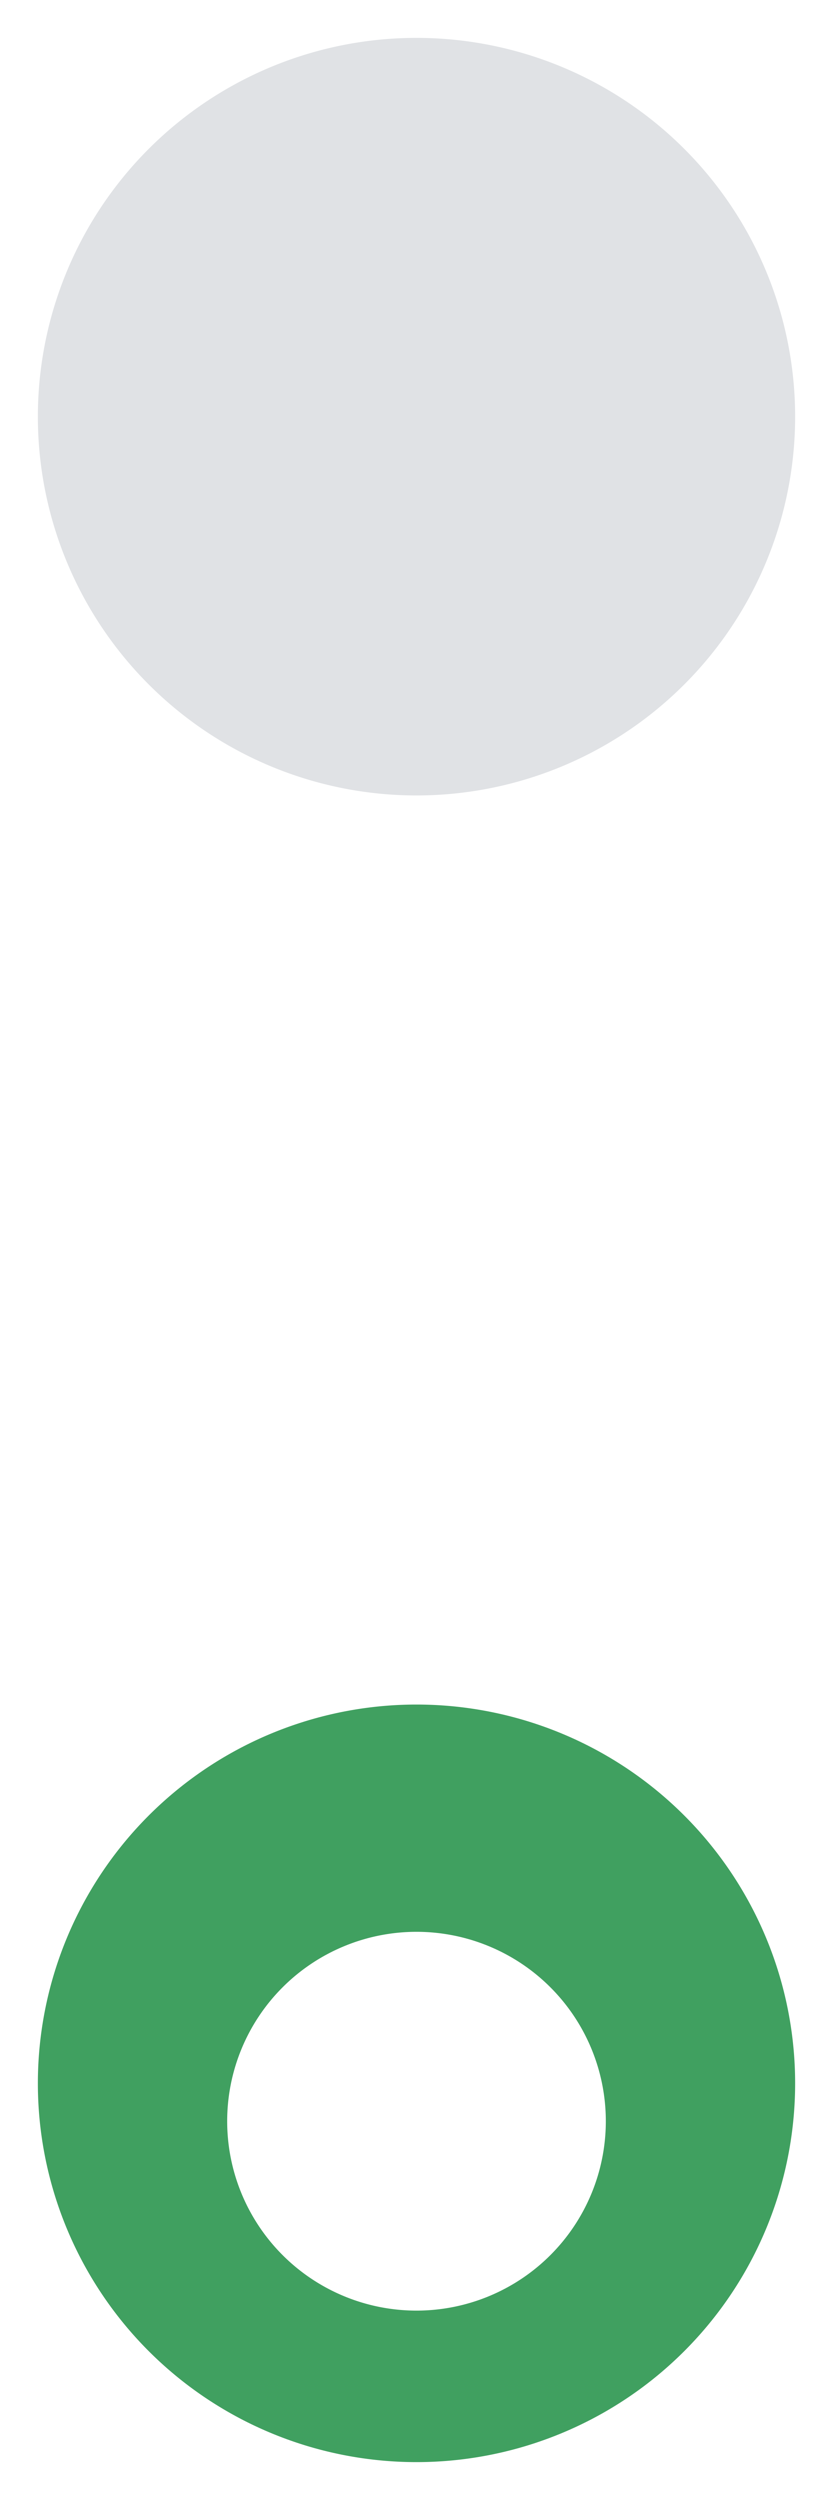 <?xml version="1.0" encoding="UTF-8" standalone="no"?>
<svg
   viewBox="0 0 22 66"
   width="22"
   height="66"
   version="1.1"
   id="svg8"
   sodipodi:docname="default.svg"
   inkscape:version="1.1.2 (0a00cf5339, 2022-02-04)"
   xmlns:inkscape="http://www.inkscape.org/namespaces/inkscape"
   xmlns:sodipodi="http://sodipodi.sourceforge.net/DTD/sodipodi-0.dtd"
   xmlns="http://www.w3.org/2000/svg"
   xmlns:svg="http://www.w3.org/2000/svg">
  <defs
     id="defs12">
    <filter
       style="color-interpolation-filters:sRGB;"
       inkscape:label="Drop Shadow"
       id="filter24"
       x="-0.24"
       y="-0.24"
       width="1.48"
       height="1.58">
      <feFlood
         flood-opacity="0.251"
         flood-color="rgb(0,0,0)"
         result="flood"
         id="feFlood14" />
      <feComposite
         in="flood"
         in2="SourceGraphic"
         operator="in"
         result="composite1"
         id="feComposite16" />
      <feGaussianBlur
         in="composite1"
         stdDeviation="1"
         result="blur"
         id="feGaussianBlur18" />
      <feOffset
         dx="0"
         dy="1"
         result="offset"
         id="feOffset20" />
      <feComposite
         in="SourceGraphic"
         in2="offset"
         operator="over"
         result="composite2"
         id="feComposite22" />
    </filter>
  </defs>
  <sodipodi:namedview
     id="namedview10"
     pagecolor="#ffffff"
     bordercolor="#666666"
     borderopacity="1.0"
     inkscape:pageshadow="2"
     inkscape:pageopacity="0.0"
     inkscape:pagecheckerboard="0"
     showgrid="false"
     inkscape:zoom="9.5454545"
     inkscape:cx="10.947619"
     inkscape:cy="32.947619"
     inkscape:window-width="1600"
     inkscape:window-height="826"
     inkscape:window-x="0"
     inkscape:window-y="0"
     inkscape:window-maximized="1"
     inkscape:current-layer="svg8" />
  <path
     d="M11 1A1 1 0 0011 21 1 1 0 0011 1"
     fill="#e0e2e5"
     id="path2" />
  <path
     d="M 11 45 A 1 1 0 0 0 11 65 A 1 1 0 0 0 11 45"
     fill="#40a060"
     id="path4" />
  <path
     d="M11 50A1 1 0 0011 60 1 1 0 0011 50"
     fill="#fff"
     id="path6"
     style="filter:url(#filter24)" />
</svg>
